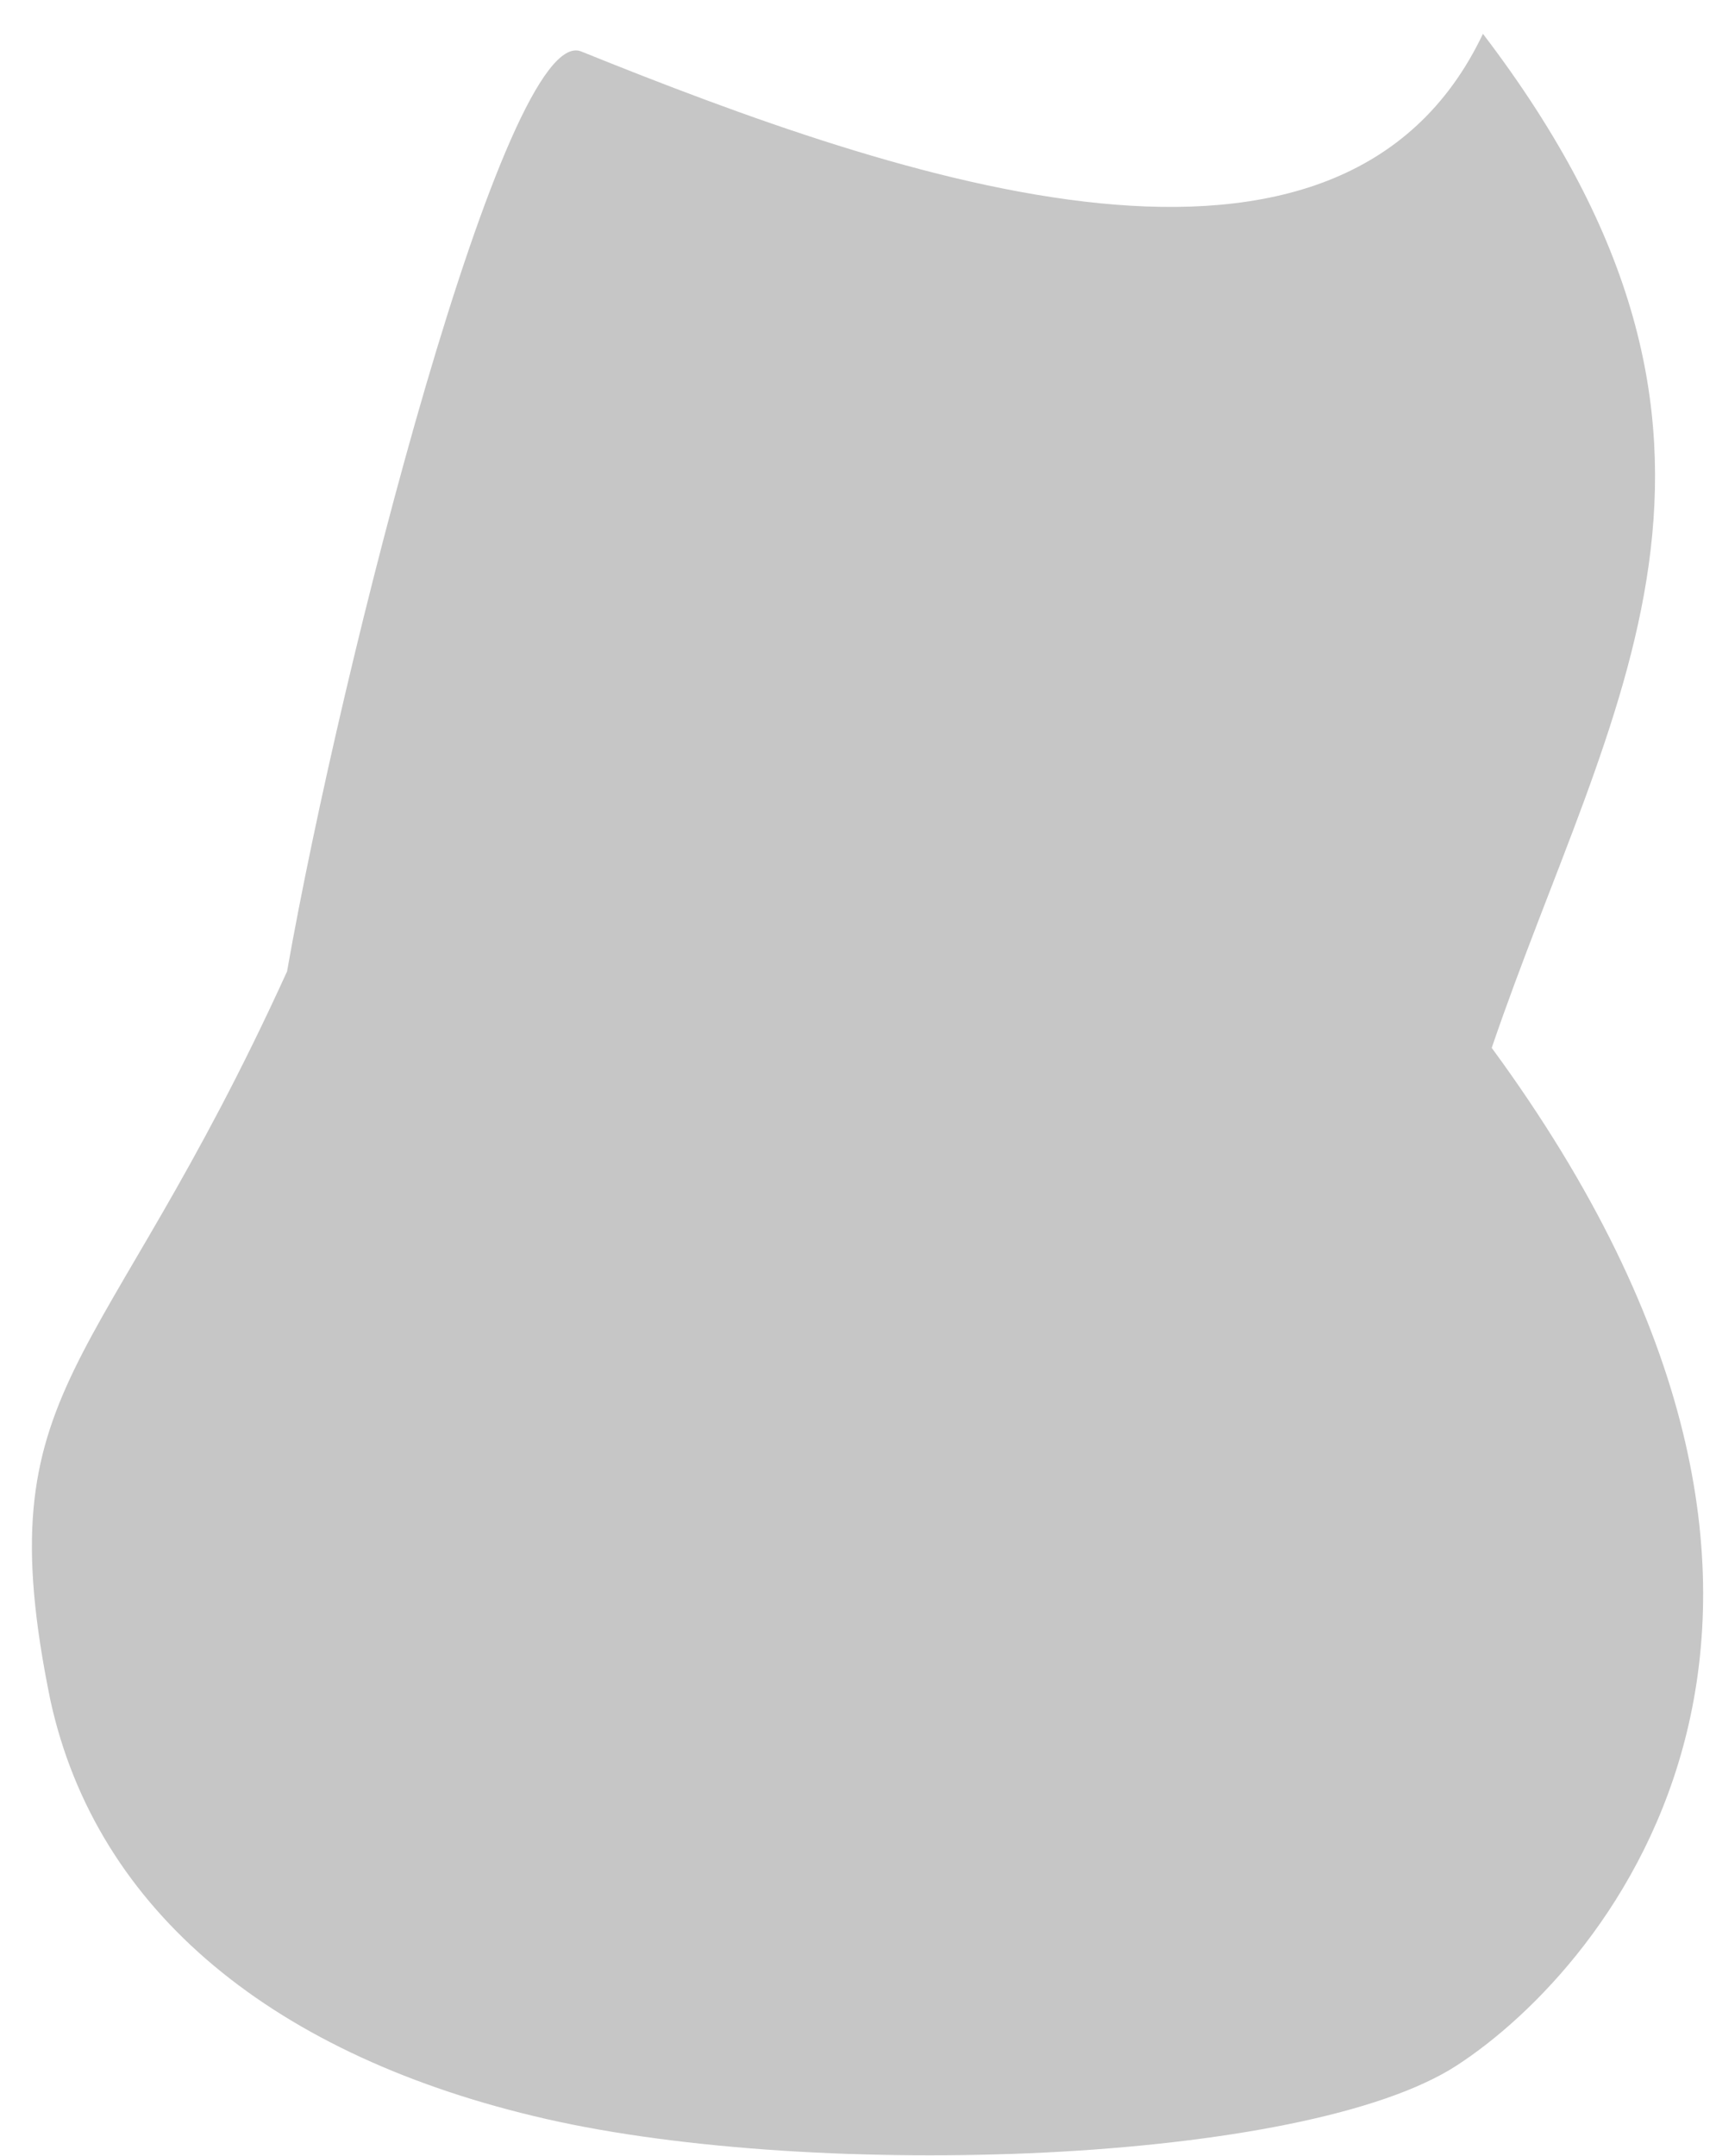<?xml version="1.0" encoding="UTF-8" standalone="no"?><svg width='43' height='54' viewBox='0 0 43 54' fill='none' xmlns='http://www.w3.org/2000/svg'>
<path fill-rule='evenodd' clip-rule='evenodd' d='M1.263 42.593C2.425 47.902 6.9 51.533 13.689 53.081C20.478 54.63 32.681 54.216 36.499 51.743C40.317 49.27 47.779 40.423 37.38 26.249C40.341 17.57 44.987 11.102 37.16 0.847C33.607 8.322 22.633 4.544 14.556 1.286C12.661 0.573 8.547 16.644 7.193 24.335C2.52 34.602 -0.38 34.581 1.263 42.593Z' fill='#C6C6C6'/>
</svg>
